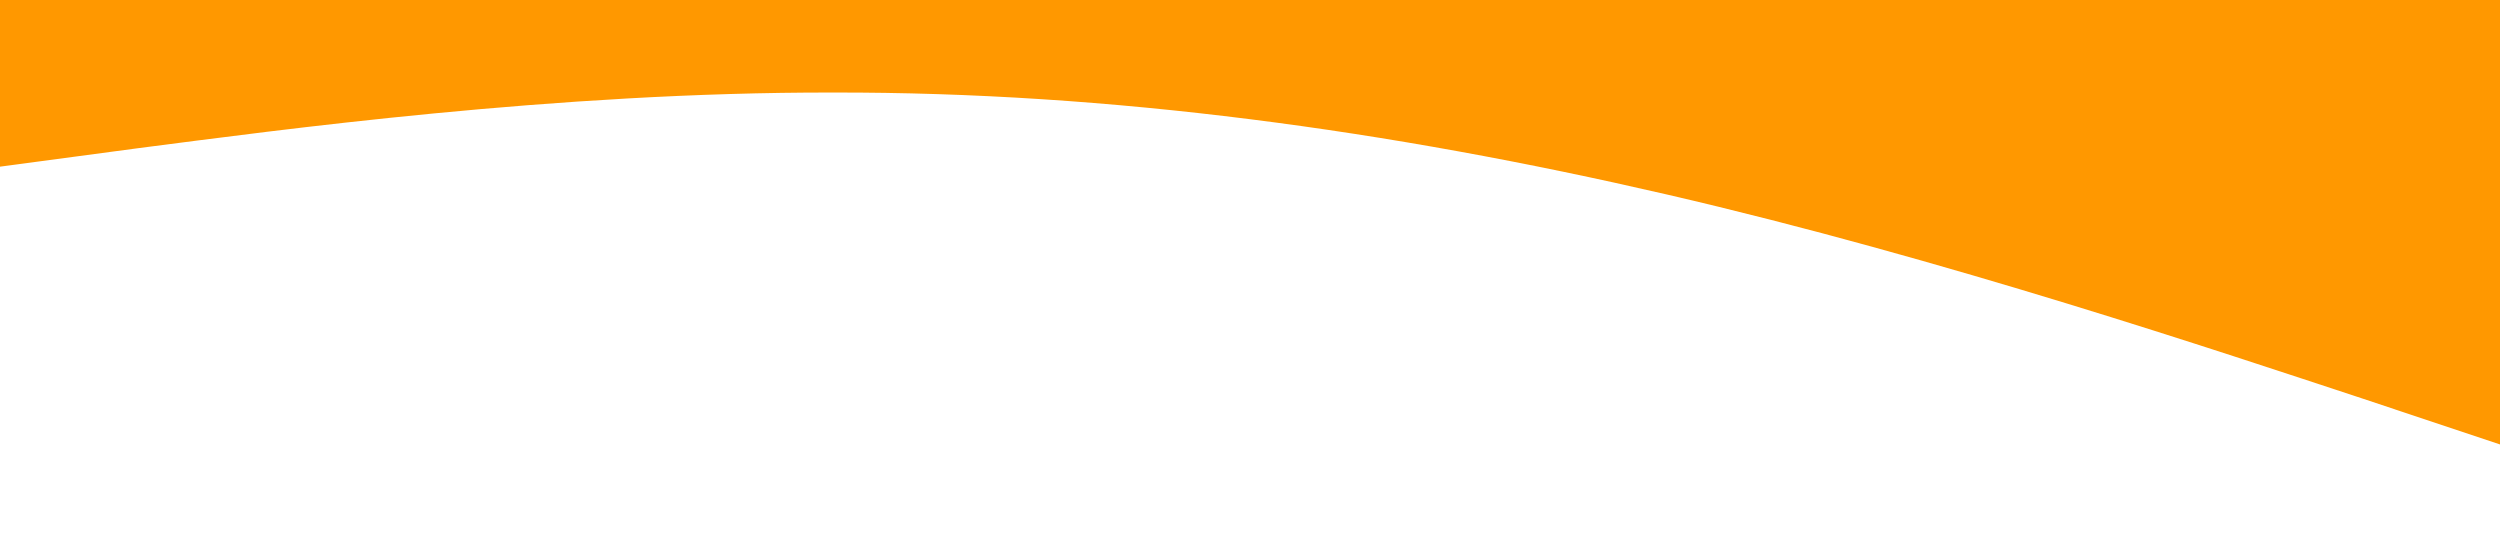 <?xml version="1.0" standalone="no"?><svg xmlns="http://www.w3.org/2000/svg" viewBox="0 0 1440 320"><path fill="#ff9800" fill-opacity="1" d="M0,96L80,85.3C160,75,320,53,480,53.3C640,53,800,75,960,112C1120,149,1280,203,1360,229.3L1440,256L1440,0L1360,0C1280,0,1120,0,960,0C800,0,640,0,480,0C320,0,160,0,80,0L0,0Z"></path></svg>
